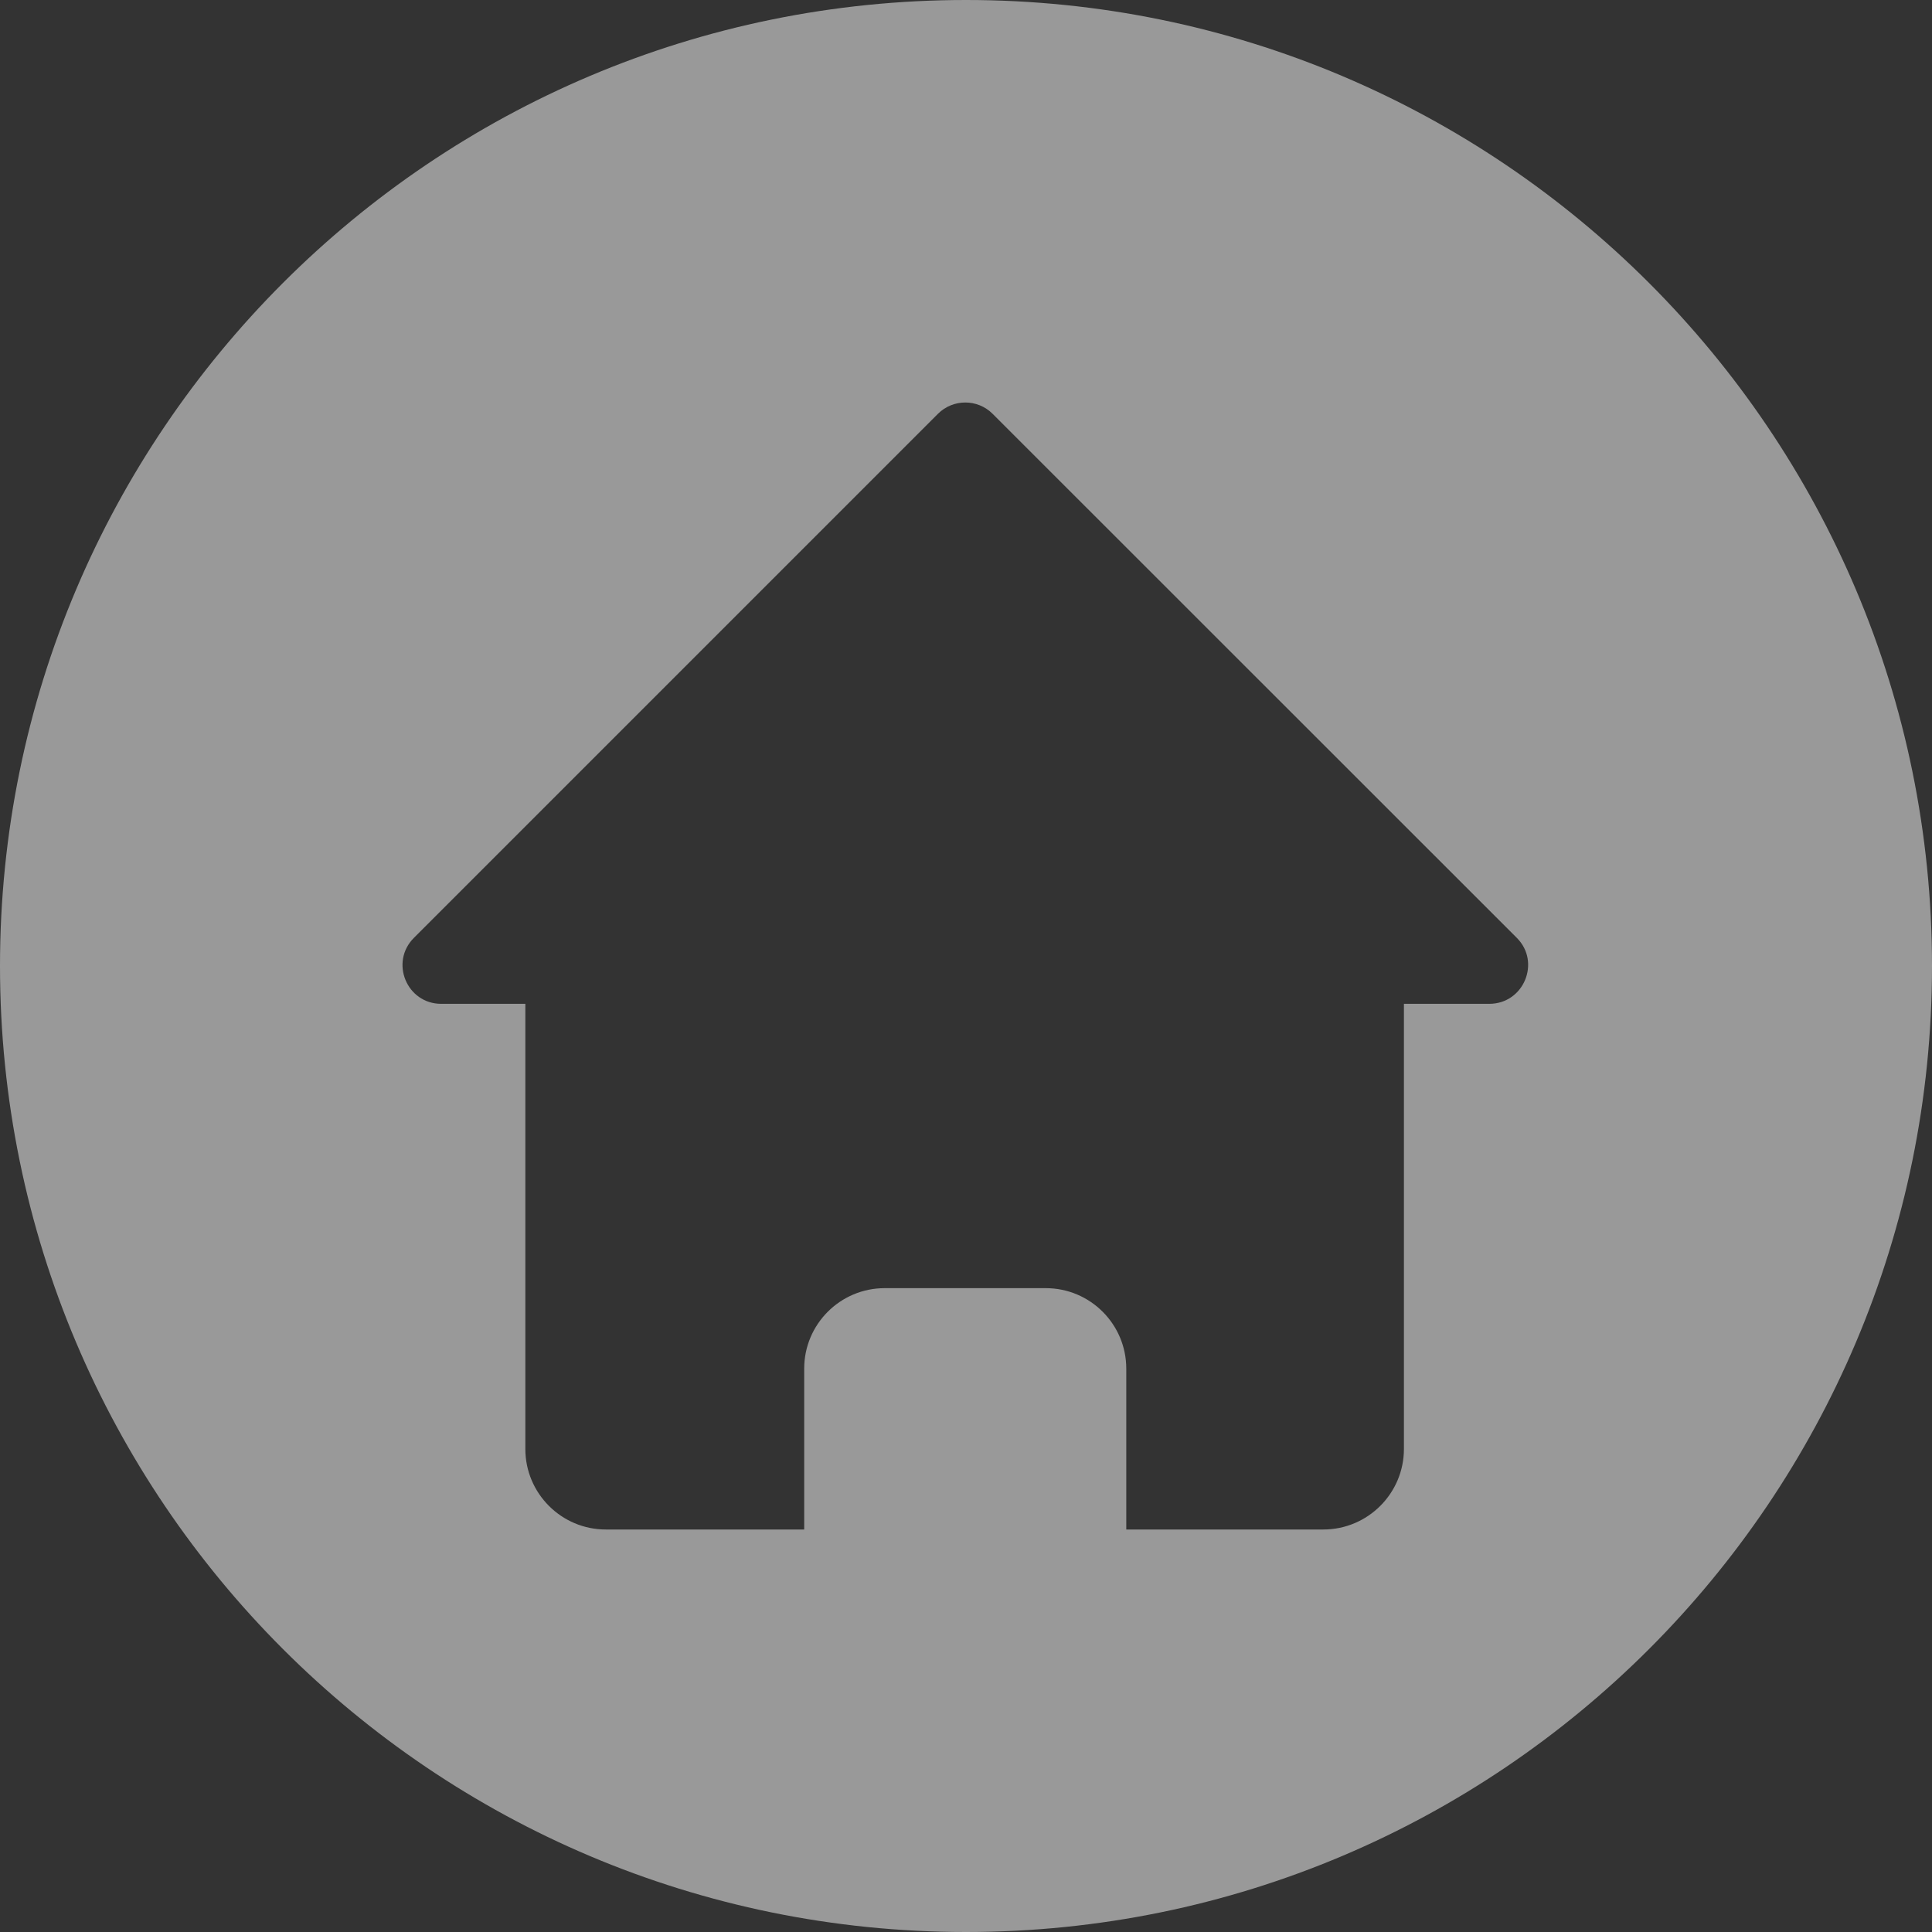 <svg width="24" height="24" viewBox="0 0 24 24" fill="none" xmlns="http://www.w3.org/2000/svg">
<rect x="0" y="0" width="24" height="24" fill="#333333" stroke="none"/>
<g opacity="0.5">
<path fill-rule="evenodd" clip-rule="evenodd" d="M12 24C18.627 24 24 18.627 24 12C24 5.373 18.627 0 12 0C5.373 0 0 5.373 0 12C0 18.627 5.373 24 12 24ZM12.331 5.141L18.842 11.65C19.144 11.951 18.93 12.47 18.5 12.47H17.44V18C17.44 18.551 16.991 19 16.439 19H13.991V17.002C13.991 16.45 13.543 16.002 12.991 16.002H10.99C10.438 16.002 9.99 16.45 9.99 17.002V19H7.526C6.974 19 6.526 18.551 6.526 18V12.47H5.481C5.053 12.47 4.839 11.953 5.142 11.65L11.651 5.141C11.839 4.953 12.144 4.953 12.331 5.141Z" fill="white"/>
</g>
</svg>
